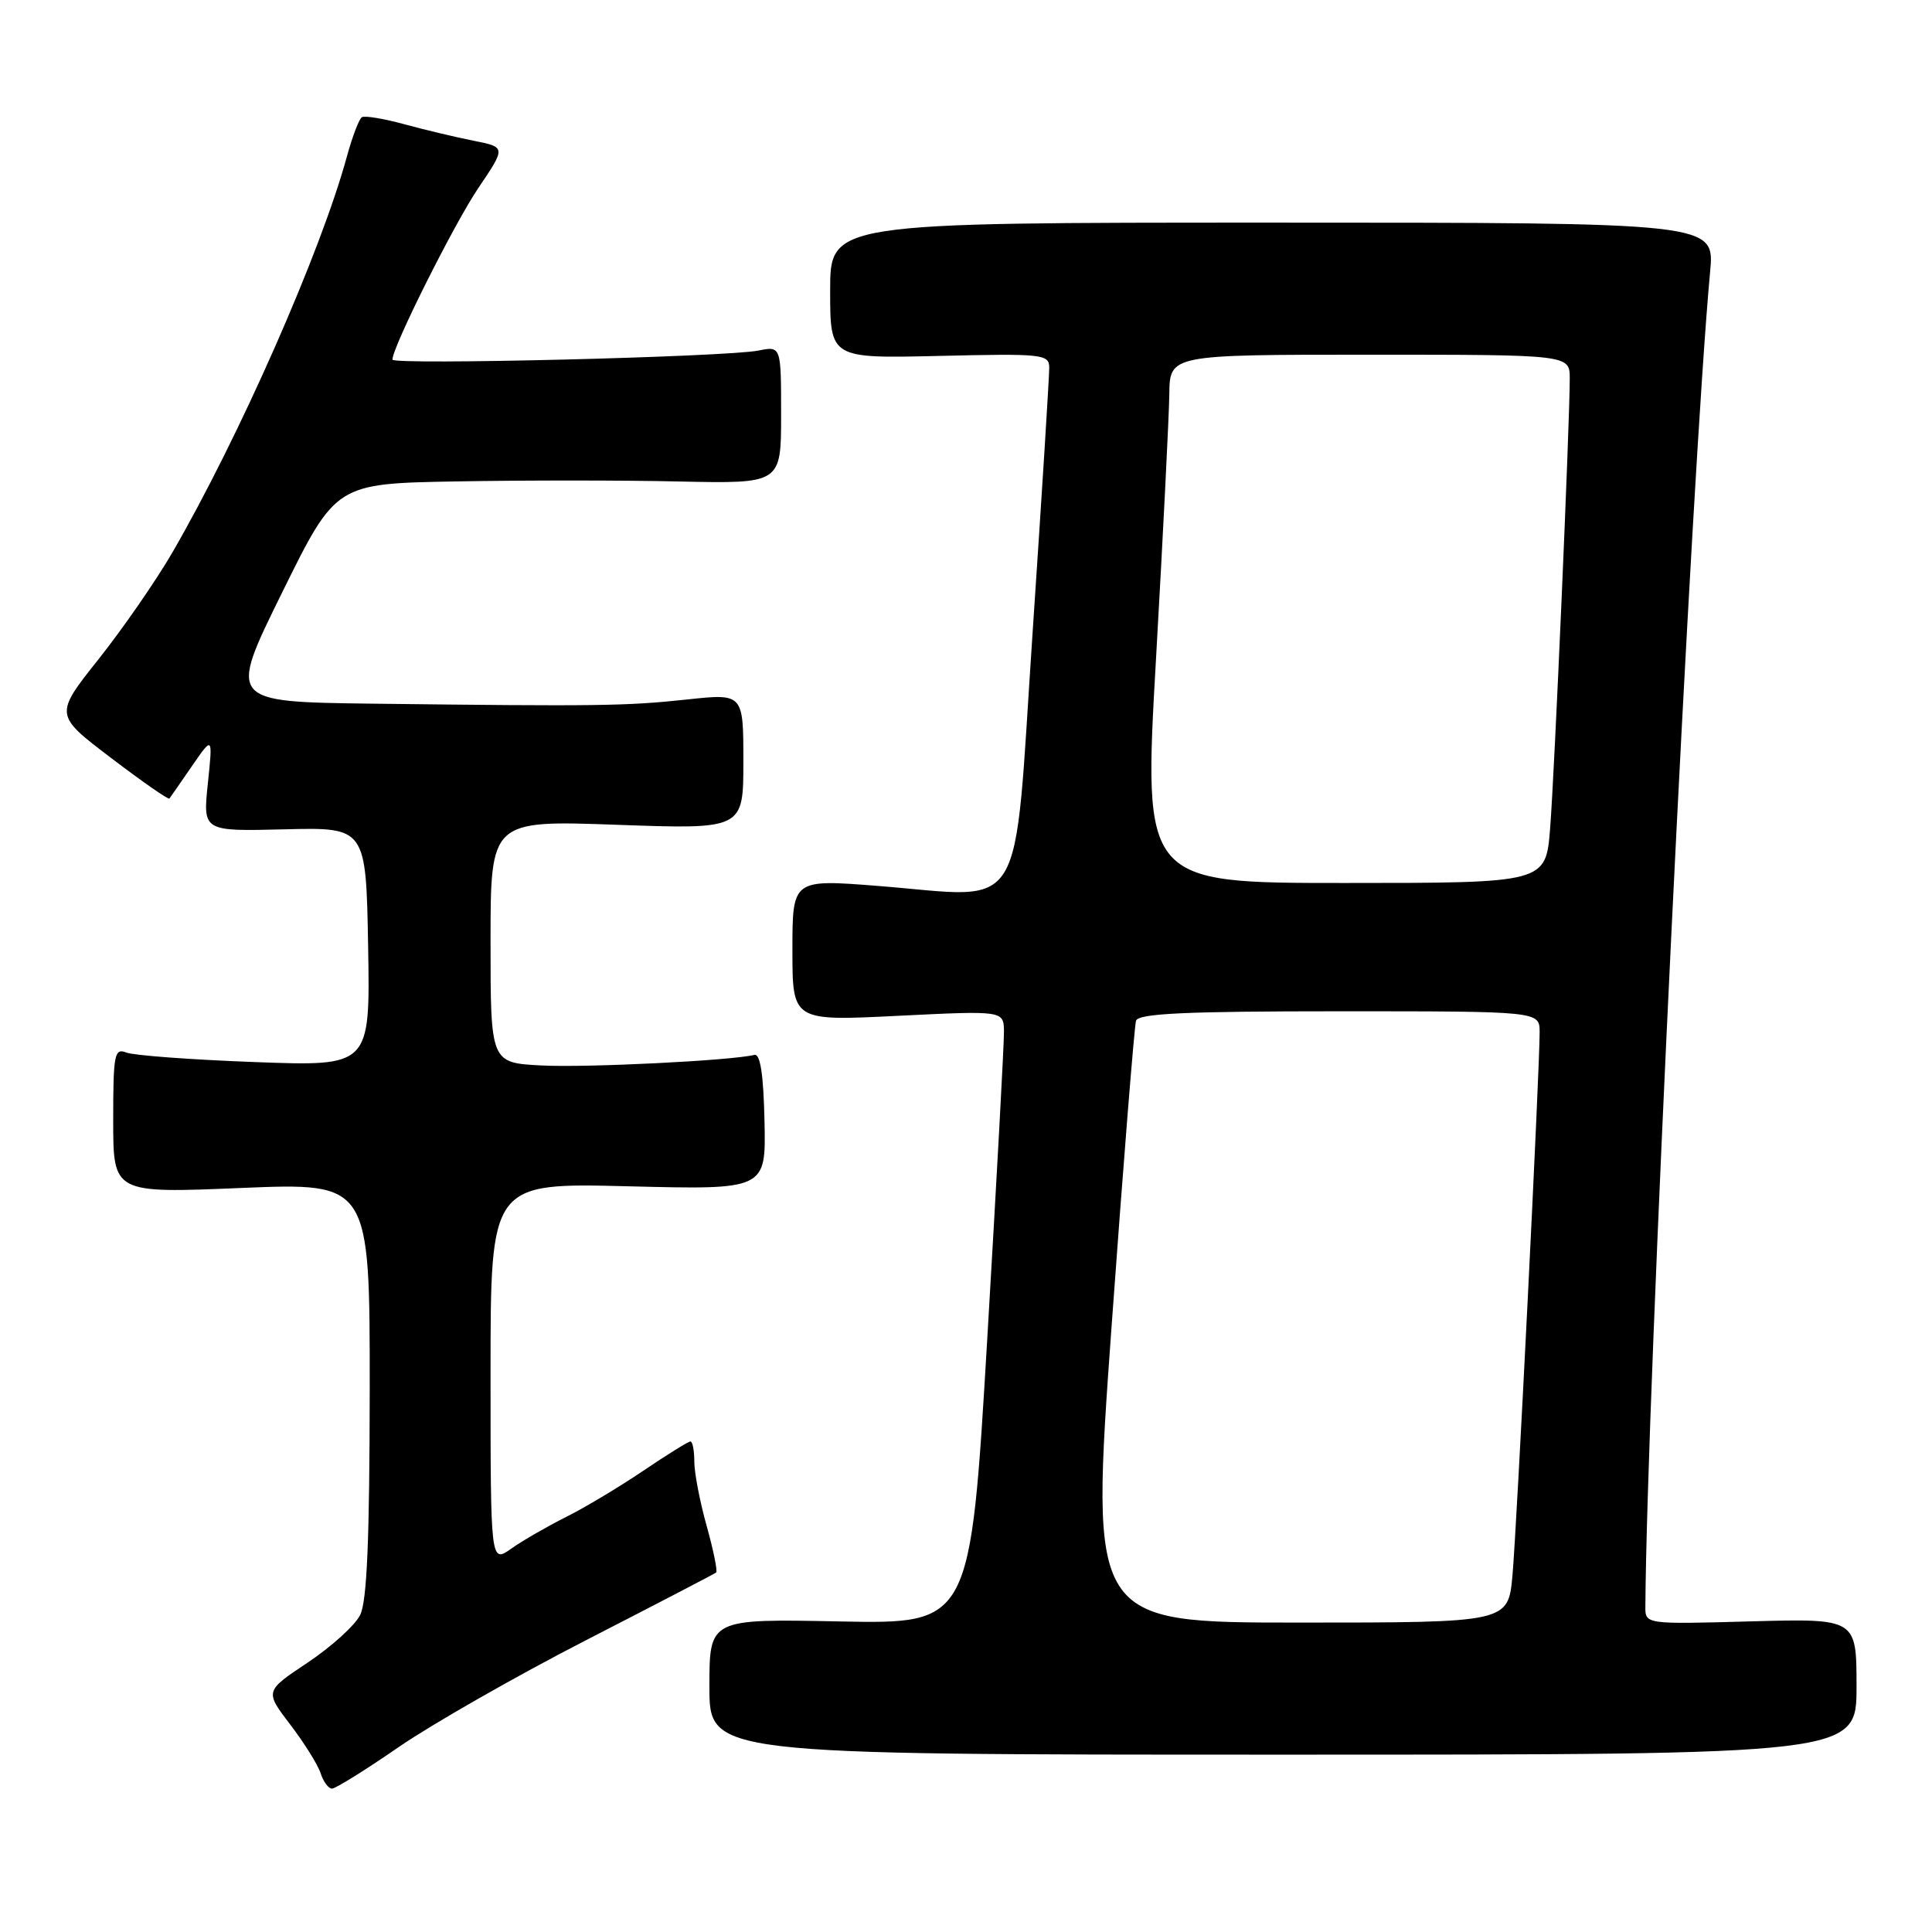 <?xml version="1.0" encoding="UTF-8" standalone="no"?>
<!DOCTYPE svg PUBLIC "-//W3C//DTD SVG 1.1//EN" "http://www.w3.org/Graphics/SVG/1.1/DTD/svg11.dtd" >
<svg xmlns="http://www.w3.org/2000/svg" xmlns:xlink="http://www.w3.org/1999/xlink" version="1.1" viewBox="0 0 256 256">
 <g >
 <path fill="currentColor"
d=" M 52.85 231.48 C 57.26 228.45 68.43 222.07 77.68 217.32 C 86.93 212.57 94.68 208.54 94.89 208.37 C 95.10 208.20 94.54 205.43 93.64 202.21 C 92.74 199.00 92.00 195.16 92.00 193.68 C 92.00 192.21 91.77 191.00 91.49 191.00 C 91.21 191.00 88.39 192.75 85.24 194.88 C 82.08 197.02 77.47 199.78 75.00 201.01 C 72.53 202.25 69.26 204.13 67.75 205.20 C 65.00 207.14 65.00 207.14 65.00 181.94 C 65.00 156.73 65.00 156.73 83.25 157.19 C 101.50 157.65 101.50 157.65 101.30 148.57 C 101.17 142.37 100.74 139.59 99.96 139.78 C 96.86 140.54 77.69 141.49 71.75 141.18 C 65.00 140.83 65.00 140.83 65.00 124.76 C 65.00 108.69 65.00 108.69 81.75 109.29 C 98.50 109.89 98.50 109.89 98.50 100.88 C 98.50 91.88 98.50 91.88 91.00 92.69 C 82.99 93.55 79.21 93.60 49.37 93.24 C 30.24 93.00 30.24 93.00 37.37 78.54 C 44.50 64.07 44.50 64.07 60.50 63.79 C 69.30 63.63 82.58 63.63 90.00 63.80 C 103.50 64.09 103.50 64.09 103.50 54.97 C 103.50 45.85 103.50 45.85 100.50 46.45 C 96.31 47.30 52.00 48.39 52.00 47.65 C 52.00 45.98 60.16 29.69 63.37 24.93 C 67.04 19.50 67.04 19.50 62.77 18.65 C 60.42 18.19 56.28 17.20 53.57 16.46 C 50.85 15.72 48.33 15.30 47.95 15.53 C 47.58 15.76 46.69 18.10 45.97 20.72 C 42.53 33.35 31.72 57.87 22.84 73.21 C 20.70 76.90 16.31 83.25 13.08 87.32 C 7.20 94.72 7.20 94.72 14.70 100.42 C 18.83 103.56 22.31 105.99 22.45 105.81 C 22.58 105.64 23.93 103.70 25.44 101.50 C 28.20 97.50 28.20 97.50 27.54 103.83 C 26.88 110.16 26.88 110.16 37.69 109.89 C 48.50 109.62 48.50 109.62 48.78 125.46 C 49.05 141.30 49.05 141.30 33.78 140.73 C 25.37 140.42 17.71 139.85 16.75 139.47 C 15.16 138.85 15.00 139.65 15.00 148.45 C 15.00 158.12 15.00 158.12 32.00 157.41 C 49.00 156.71 49.00 156.71 48.99 184.10 C 48.97 204.04 48.63 212.18 47.72 214.00 C 47.03 215.38 43.90 218.21 40.77 220.30 C 35.08 224.09 35.08 224.09 38.47 228.53 C 40.33 230.97 42.14 233.87 42.49 234.98 C 42.85 236.09 43.52 237.00 43.99 237.00 C 44.46 237.00 48.45 234.52 52.85 231.48 Z  M 246.00 223.48 C 246.00 214.46 246.00 214.46 232.00 214.84 C 218.00 215.23 218.00 215.23 218.02 212.86 C 218.20 184.87 224.16 62.21 226.60 36.00 C 227.21 29.50 227.21 29.50 168.60 29.50 C 110.00 29.50 110.00 29.50 110.00 38.50 C 110.00 47.50 110.00 47.50 124.50 47.16 C 138.04 46.84 139.00 46.93 139.03 48.66 C 139.05 49.67 138.06 65.46 136.83 83.74 C 134.25 122.23 136.24 118.96 116.33 117.39 C 105.00 116.50 105.00 116.50 105.00 125.90 C 105.00 135.30 105.00 135.30 119.00 134.60 C 133.00 133.91 133.00 133.91 133.03 136.71 C 133.05 138.24 132.05 156.53 130.82 177.35 C 128.58 215.19 128.58 215.19 111.29 214.85 C 94.00 214.50 94.00 214.50 94.00 223.50 C 94.00 232.50 94.00 232.50 170.00 232.50 C 246.00 232.50 246.00 232.50 246.00 223.48 Z  M 147.29 175.75 C 148.85 154.16 150.31 135.94 150.53 135.25 C 150.84 134.29 157.13 134.00 177.47 134.00 C 204.00 134.00 204.00 134.00 204.01 136.75 C 204.02 141.67 200.99 202.32 200.41 208.75 C 199.84 215.00 199.84 215.00 172.15 215.00 C 144.46 215.00 144.46 215.00 147.29 175.75 Z  M 153.18 87.25 C 154.11 70.89 154.90 55.14 154.94 52.25 C 155.00 47.00 155.00 47.00 181.50 47.00 C 208.00 47.00 208.00 47.00 208.00 50.15 C 208.00 56.06 205.98 102.48 205.40 109.75 C 204.83 117.00 204.83 117.00 178.16 117.00 C 151.48 117.00 151.48 117.00 153.18 87.25 Z "/>
</g>
</svg>